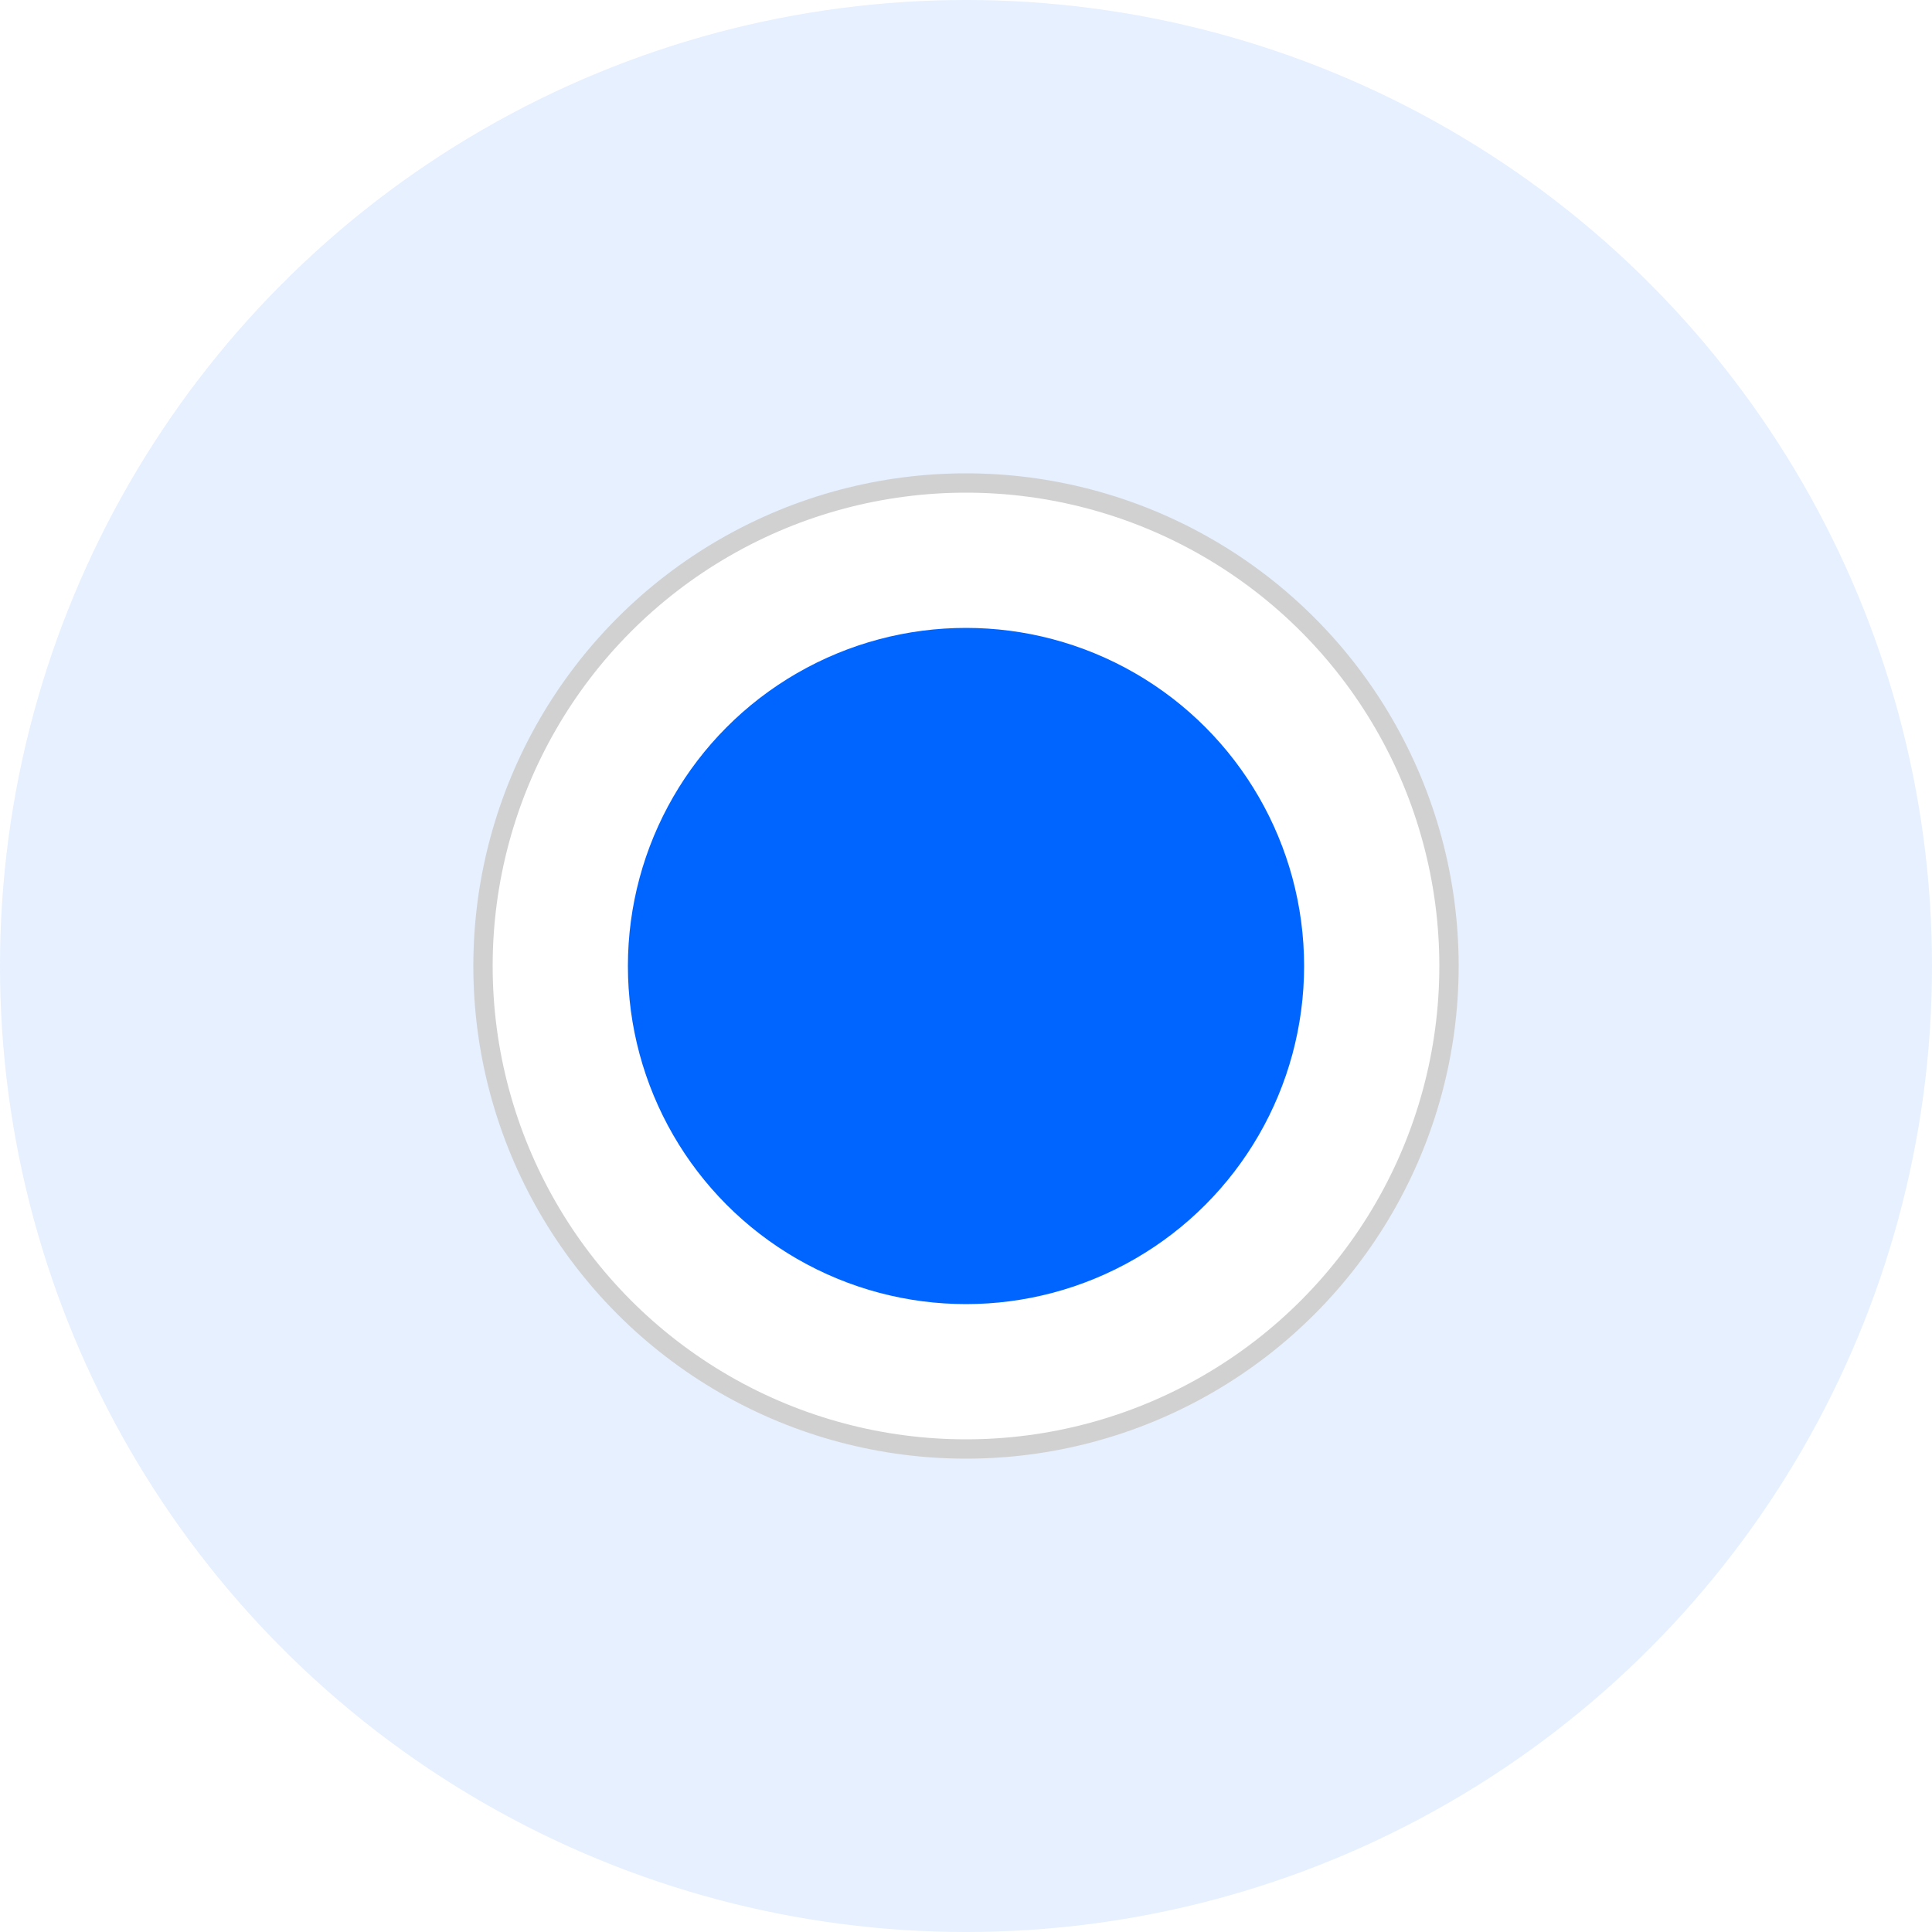 <svg width="200" height="200" xmlns="http://www.w3.org/2000/svg">
    <defs>
        <filter id="drop-shadow">
            <feGaussianBlur in="SourceAlpha" stdDeviation="5"/>
            <feOffset dx="0" dy="0" result="offsetblur"/>
            <feFlood flood-color="#0065ff"/>
            <feComposite in2="offsetblur" operator="in"/>
            <feMerge>
                <feMergeNode/>
                <feMergeNode in="SourceGraphic"/>
            </feMerge>
        </filter>
    </defs>
    <g>
        <ellipse opacity="0.1" ry="100" rx="100" id="svg_1" cy="100" cx="100" stroke-width="0" fill="#0065ff"/>
        <ellipse stroke="#D1D1D1" ry="50" rx="50" id="svg_2" cy="100" cx="100" stroke-width="2" fill="#ffffff" filter="url(#drop-shadow)"/>
        <ellipse ry="35" rx="35" id="svg_4" cy="100" cx="100" stroke-width="0" fill="#0065ff"/>
    </g>
</svg>
